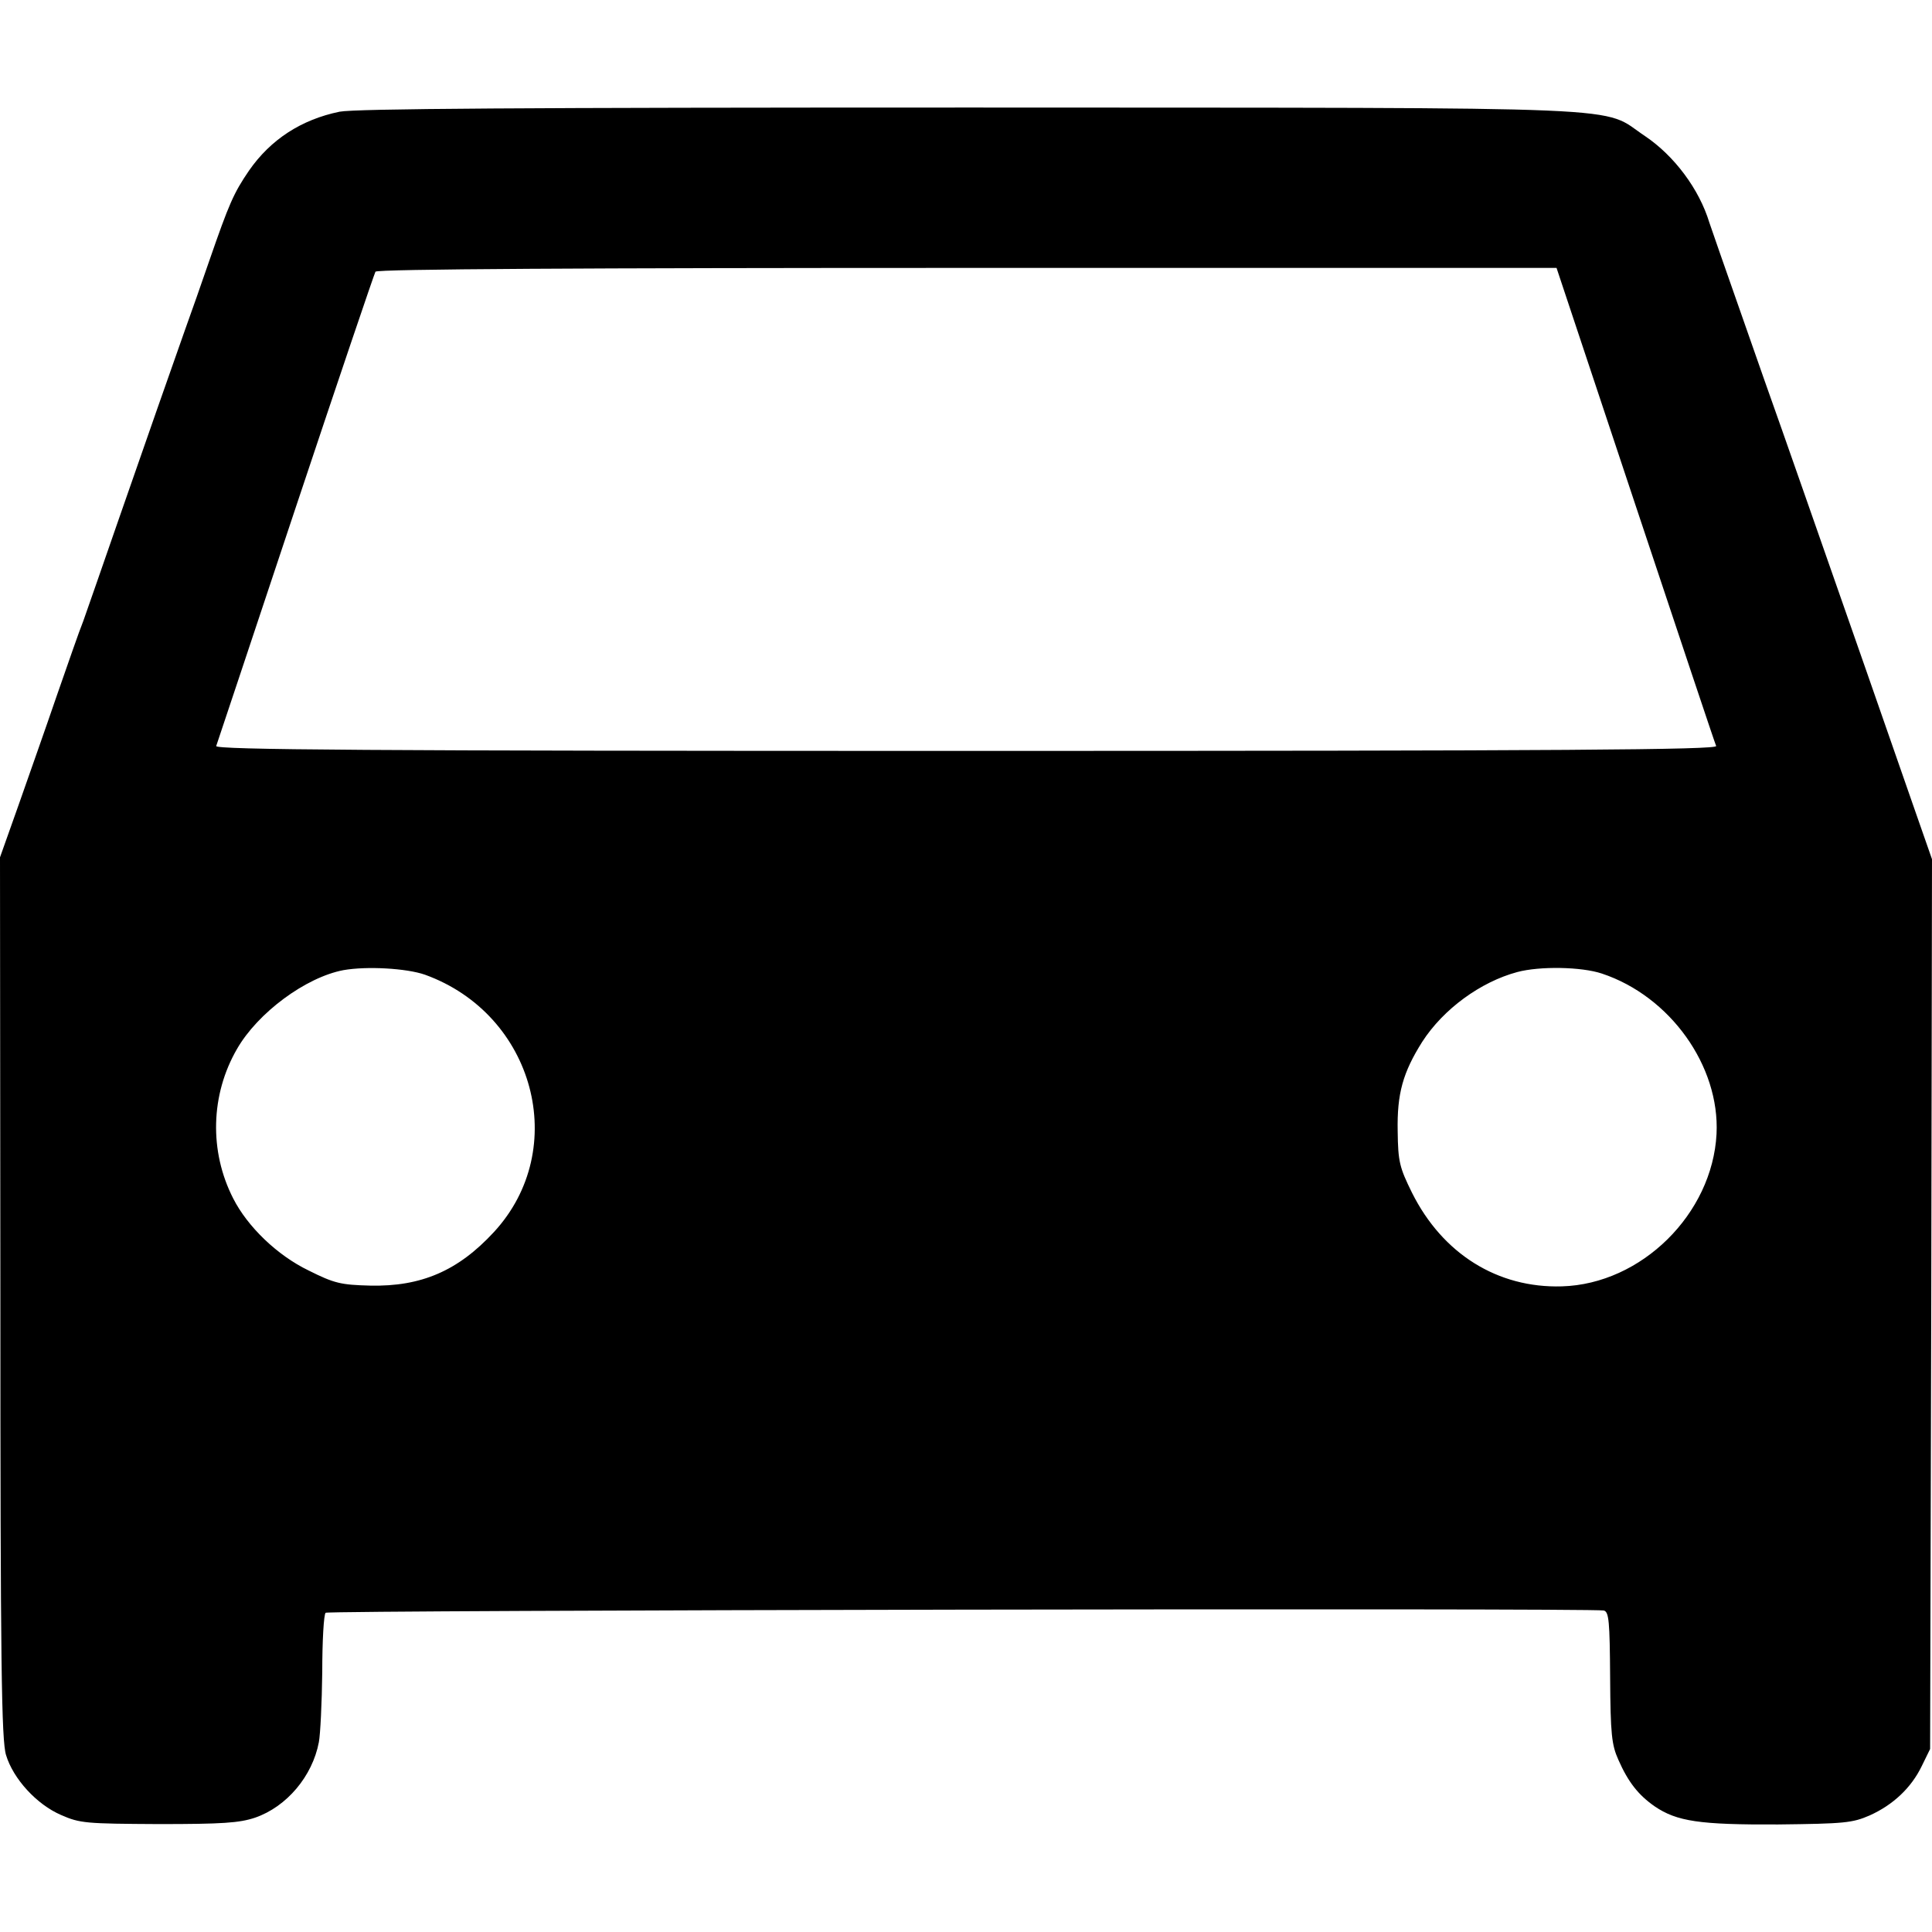<?xml version="1.0" standalone="no"?>
<!DOCTYPE svg PUBLIC "-//W3C//DTD SVG 20010904//EN"
 "http://www.w3.org/TR/2001/REC-SVG-20010904/DTD/svg10.dtd">
<svg version="1.0" xmlns="http://www.w3.org/2000/svg"
 width="36864pt" height="36864pt" viewBox="0 0 36864 36864"
 preserveAspectRatio="xMidYMid meet">
<g transform="translate(0,36864) scale(7.2,-7.2)"
fill="#000000" stroke="none">
<path d="M900 4824 c-102 -21 -183 -74 -240 -156 -41 -60 -53 -88 -105 -238
-20 -58 -49 -141 -65 -185 -44 -125 -92 -261 -175 -500 -42 -121 -84 -242 -94
-270 -11 -27 -42 -117 -71 -200 -28 -82 -74 -212 -101 -289 l-49 -138 1 -1167
c0 -971 3 -1174 15 -1212 19 -63 81 -131 146 -159 50 -22 66 -23 258 -24 170
0 214 3 256 17 84 29 152 110 169 200 4 21 8 104 9 186 0 82 4 153 9 157 7 7
3354 13 3387 6 14 -3 16 -29 17 -177 1 -151 4 -179 22 -219 26 -59 53 -93 96
-123 59 -40 119 -49 327 -48 176 2 197 4 243 24 62 28 110 73 138 131 l22 45
3 1179 2 1179 -51 146 c-28 80 -84 241 -124 356 -138 394 -213 610 -270 770
-124 354 -137 391 -145 415 -27 89 -93 177 -170 229 -122 81 23 75 -1789 76
-1195 0 -1628 -3 -1671 -11z m3434 -1042 c115 -345 211 -633 214 -639 3 -10
-398 -13 -1988 -13 -1590 0 -1991 3 -1987 13 2 6 97 290 210 630 113 339 209
622 212 627 4 7 561 10 1568 10 l1562 0 209 -628z m-3208 -1245 c291 -105 386
-462 183 -682 -95 -103 -193 -145 -328 -142 -78 2 -95 6 -163 40 -83 40 -162
116 -200 191 -64 125 -60 275 10 396 55 96 182 190 282 209 62 11 167 5 216
-12z m3119 3 c181 -60 313 -245 304 -425 -11 -212 -199 -398 -410 -404 -170
-5 -316 86 -397 248 -33 67 -37 82 -38 163 -2 100 14 156 65 237 56 87 155
159 252 185 60 16 170 14 224 -4z"/>
</g>
</svg>
